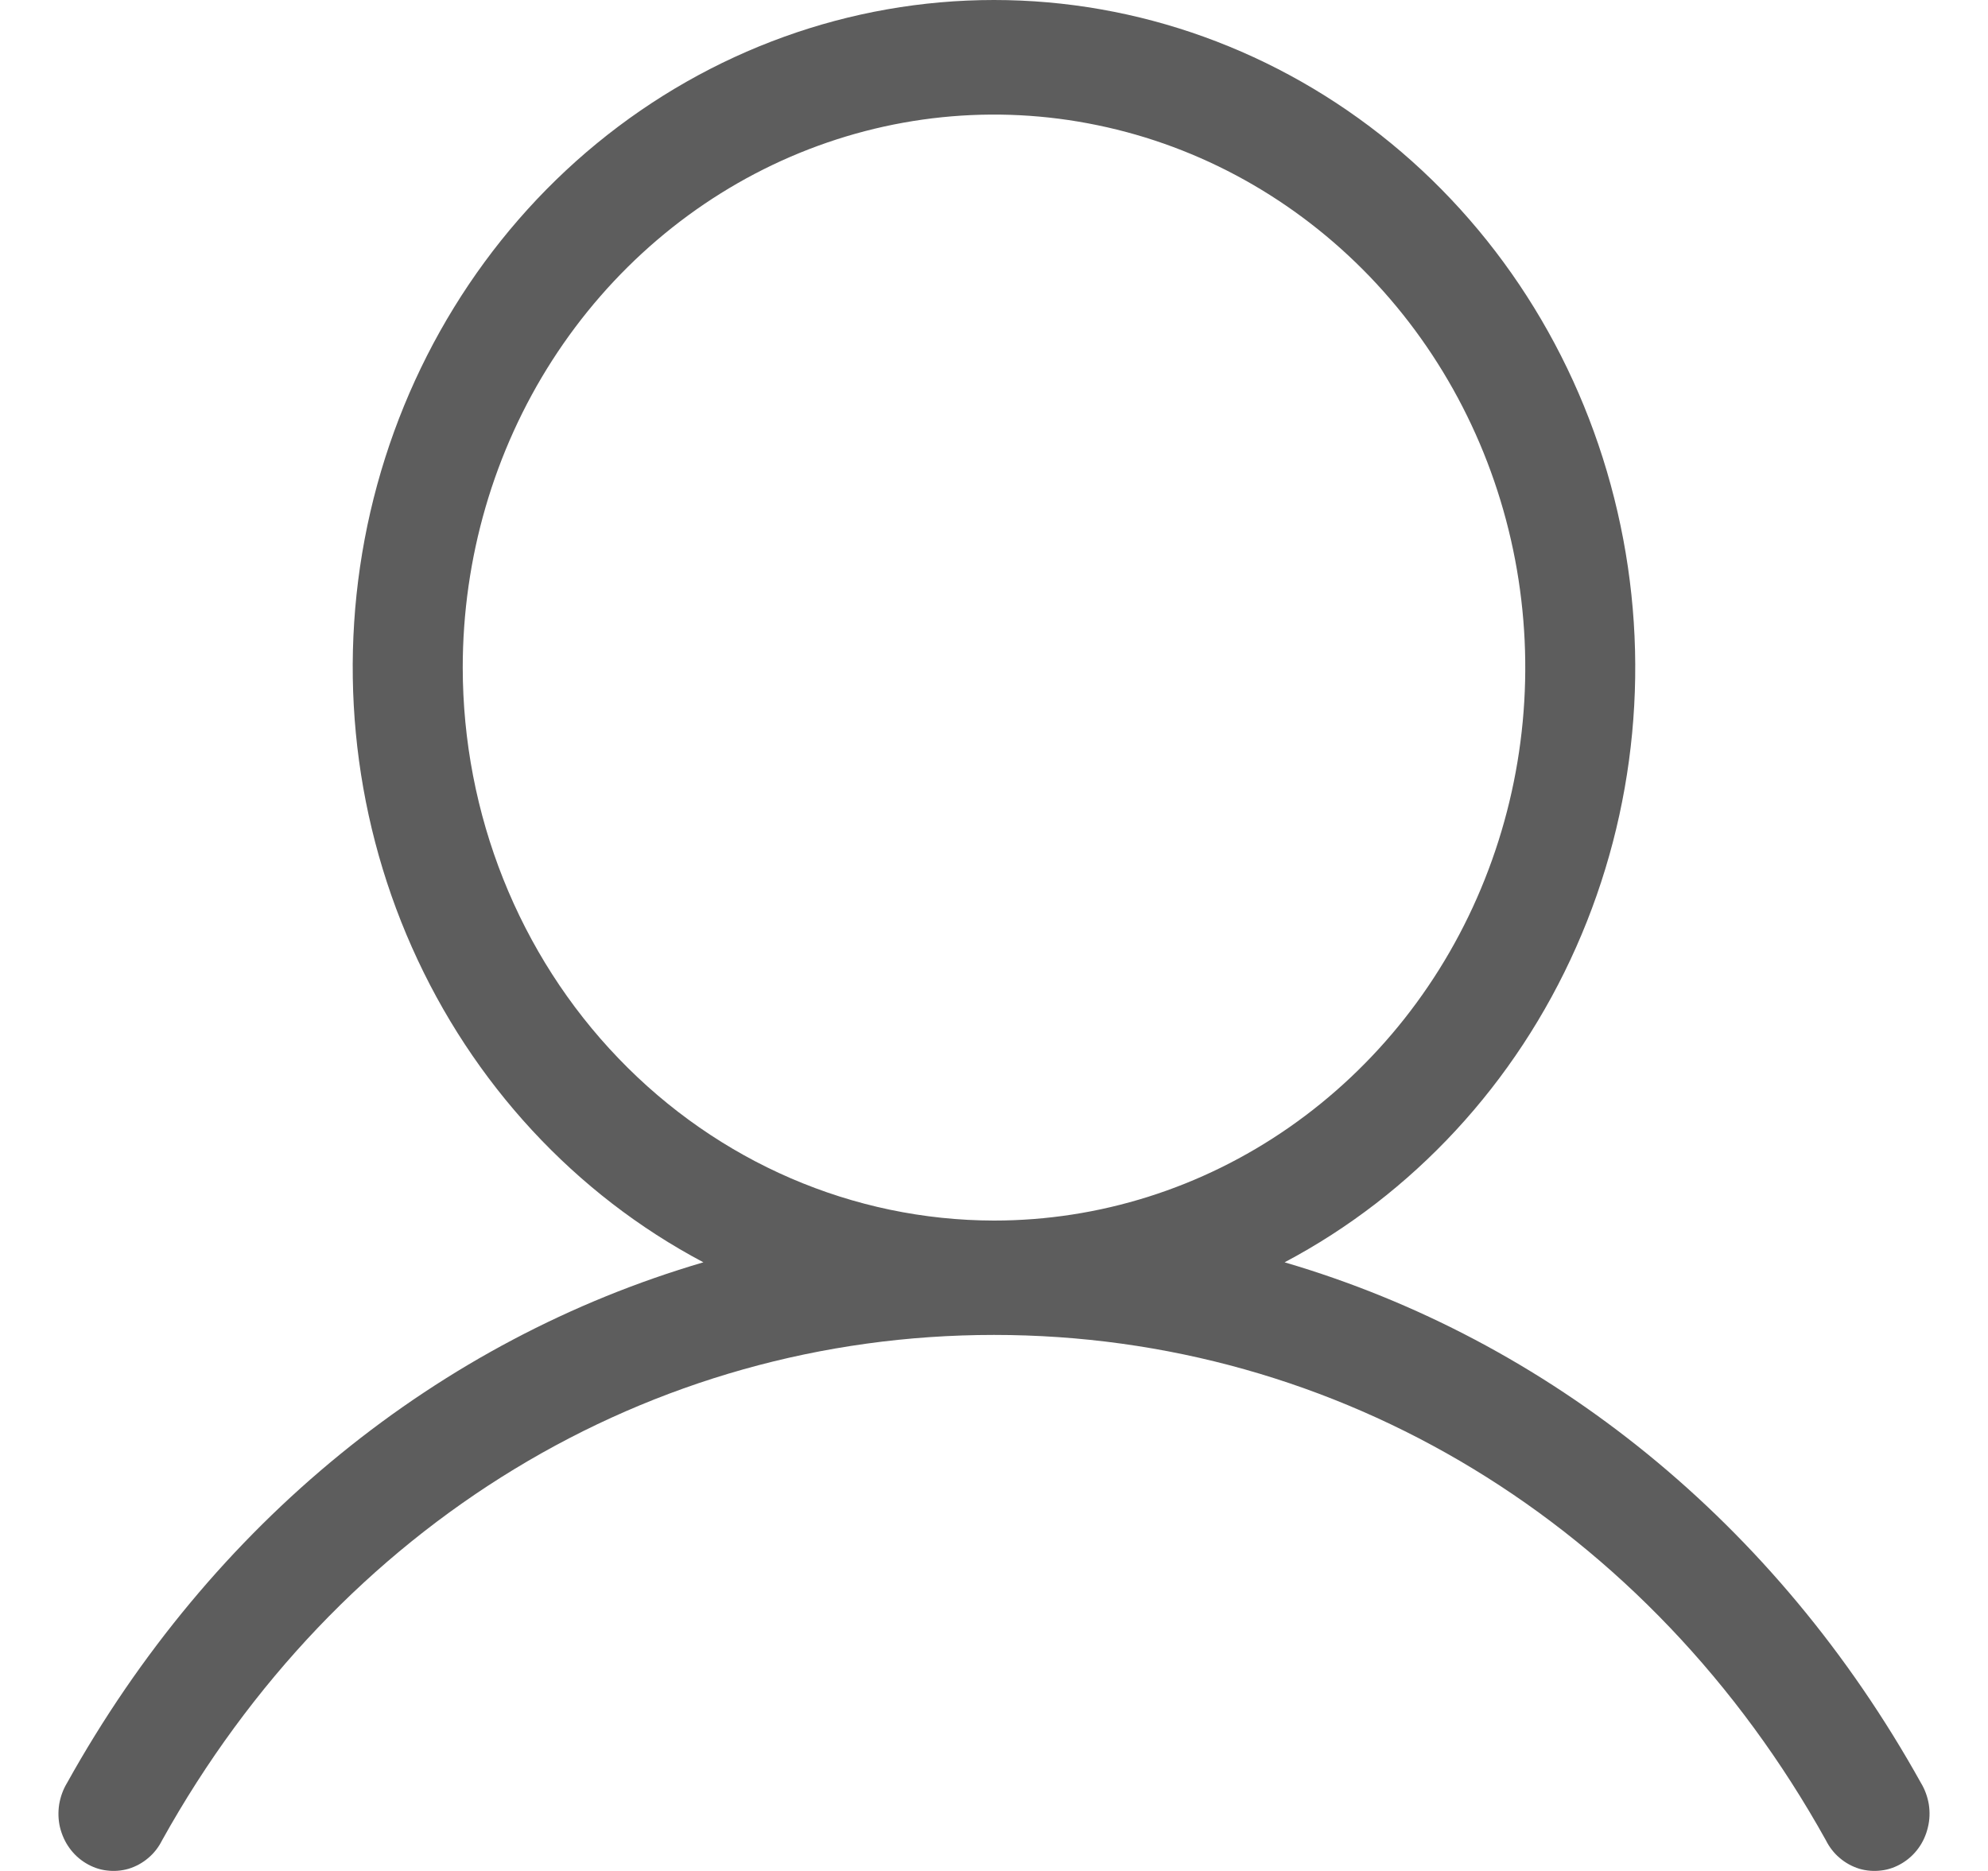 <svg width="17" height="16" viewBox="0 0 17 16" fill="none" xmlns="http://www.w3.org/2000/svg">
<path d="M16.427 15.248C15.188 13.021 13.244 11.458 10.985 10.795C12.083 10.214 12.961 9.265 13.478 8.1C13.995 6.936 14.12 5.625 13.832 4.378C13.545 3.13 12.863 2.02 11.896 1.226C10.928 0.432 9.732 0 8.5 0C7.268 0 6.072 0.432 5.104 1.226C4.137 2.02 3.455 3.13 3.167 4.378C2.88 5.625 3.005 6.936 3.522 8.1C4.039 9.265 4.917 10.214 6.015 10.795C3.756 11.457 1.812 13.02 0.573 15.248C0.539 15.304 0.517 15.366 0.506 15.431C0.496 15.496 0.498 15.563 0.513 15.627C0.529 15.691 0.556 15.752 0.594 15.804C0.632 15.857 0.68 15.901 0.735 15.934C0.79 15.967 0.85 15.989 0.913 15.996C0.976 16.004 1.04 15.999 1.101 15.981C1.162 15.962 1.219 15.931 1.268 15.889C1.317 15.848 1.357 15.796 1.386 15.738C2.891 13.031 5.55 11.416 8.5 11.416C11.45 11.416 14.109 13.031 15.614 15.738C15.643 15.796 15.683 15.848 15.732 15.889C15.781 15.931 15.838 15.962 15.899 15.981C15.96 15.999 16.024 16.004 16.087 15.996C16.15 15.989 16.21 15.967 16.265 15.934C16.32 15.901 16.368 15.857 16.406 15.804C16.444 15.752 16.471 15.691 16.486 15.627C16.502 15.563 16.504 15.496 16.494 15.431C16.483 15.366 16.461 15.304 16.427 15.248ZM3.957 5.709C3.957 4.774 4.223 3.859 4.722 3.082C5.222 2.304 5.931 1.698 6.761 1.34C7.592 0.982 8.505 0.888 9.386 1.071C10.268 1.253 11.077 1.704 11.713 2.365C12.348 3.026 12.781 3.869 12.956 4.786C13.131 5.704 13.041 6.655 12.697 7.519C12.354 8.383 11.771 9.121 11.024 9.641C10.277 10.161 9.399 10.438 8.5 10.438C7.295 10.436 6.141 9.938 5.289 9.051C4.437 8.165 3.958 6.963 3.957 5.709Z" fill="#5D5D5D"/>
</svg>
